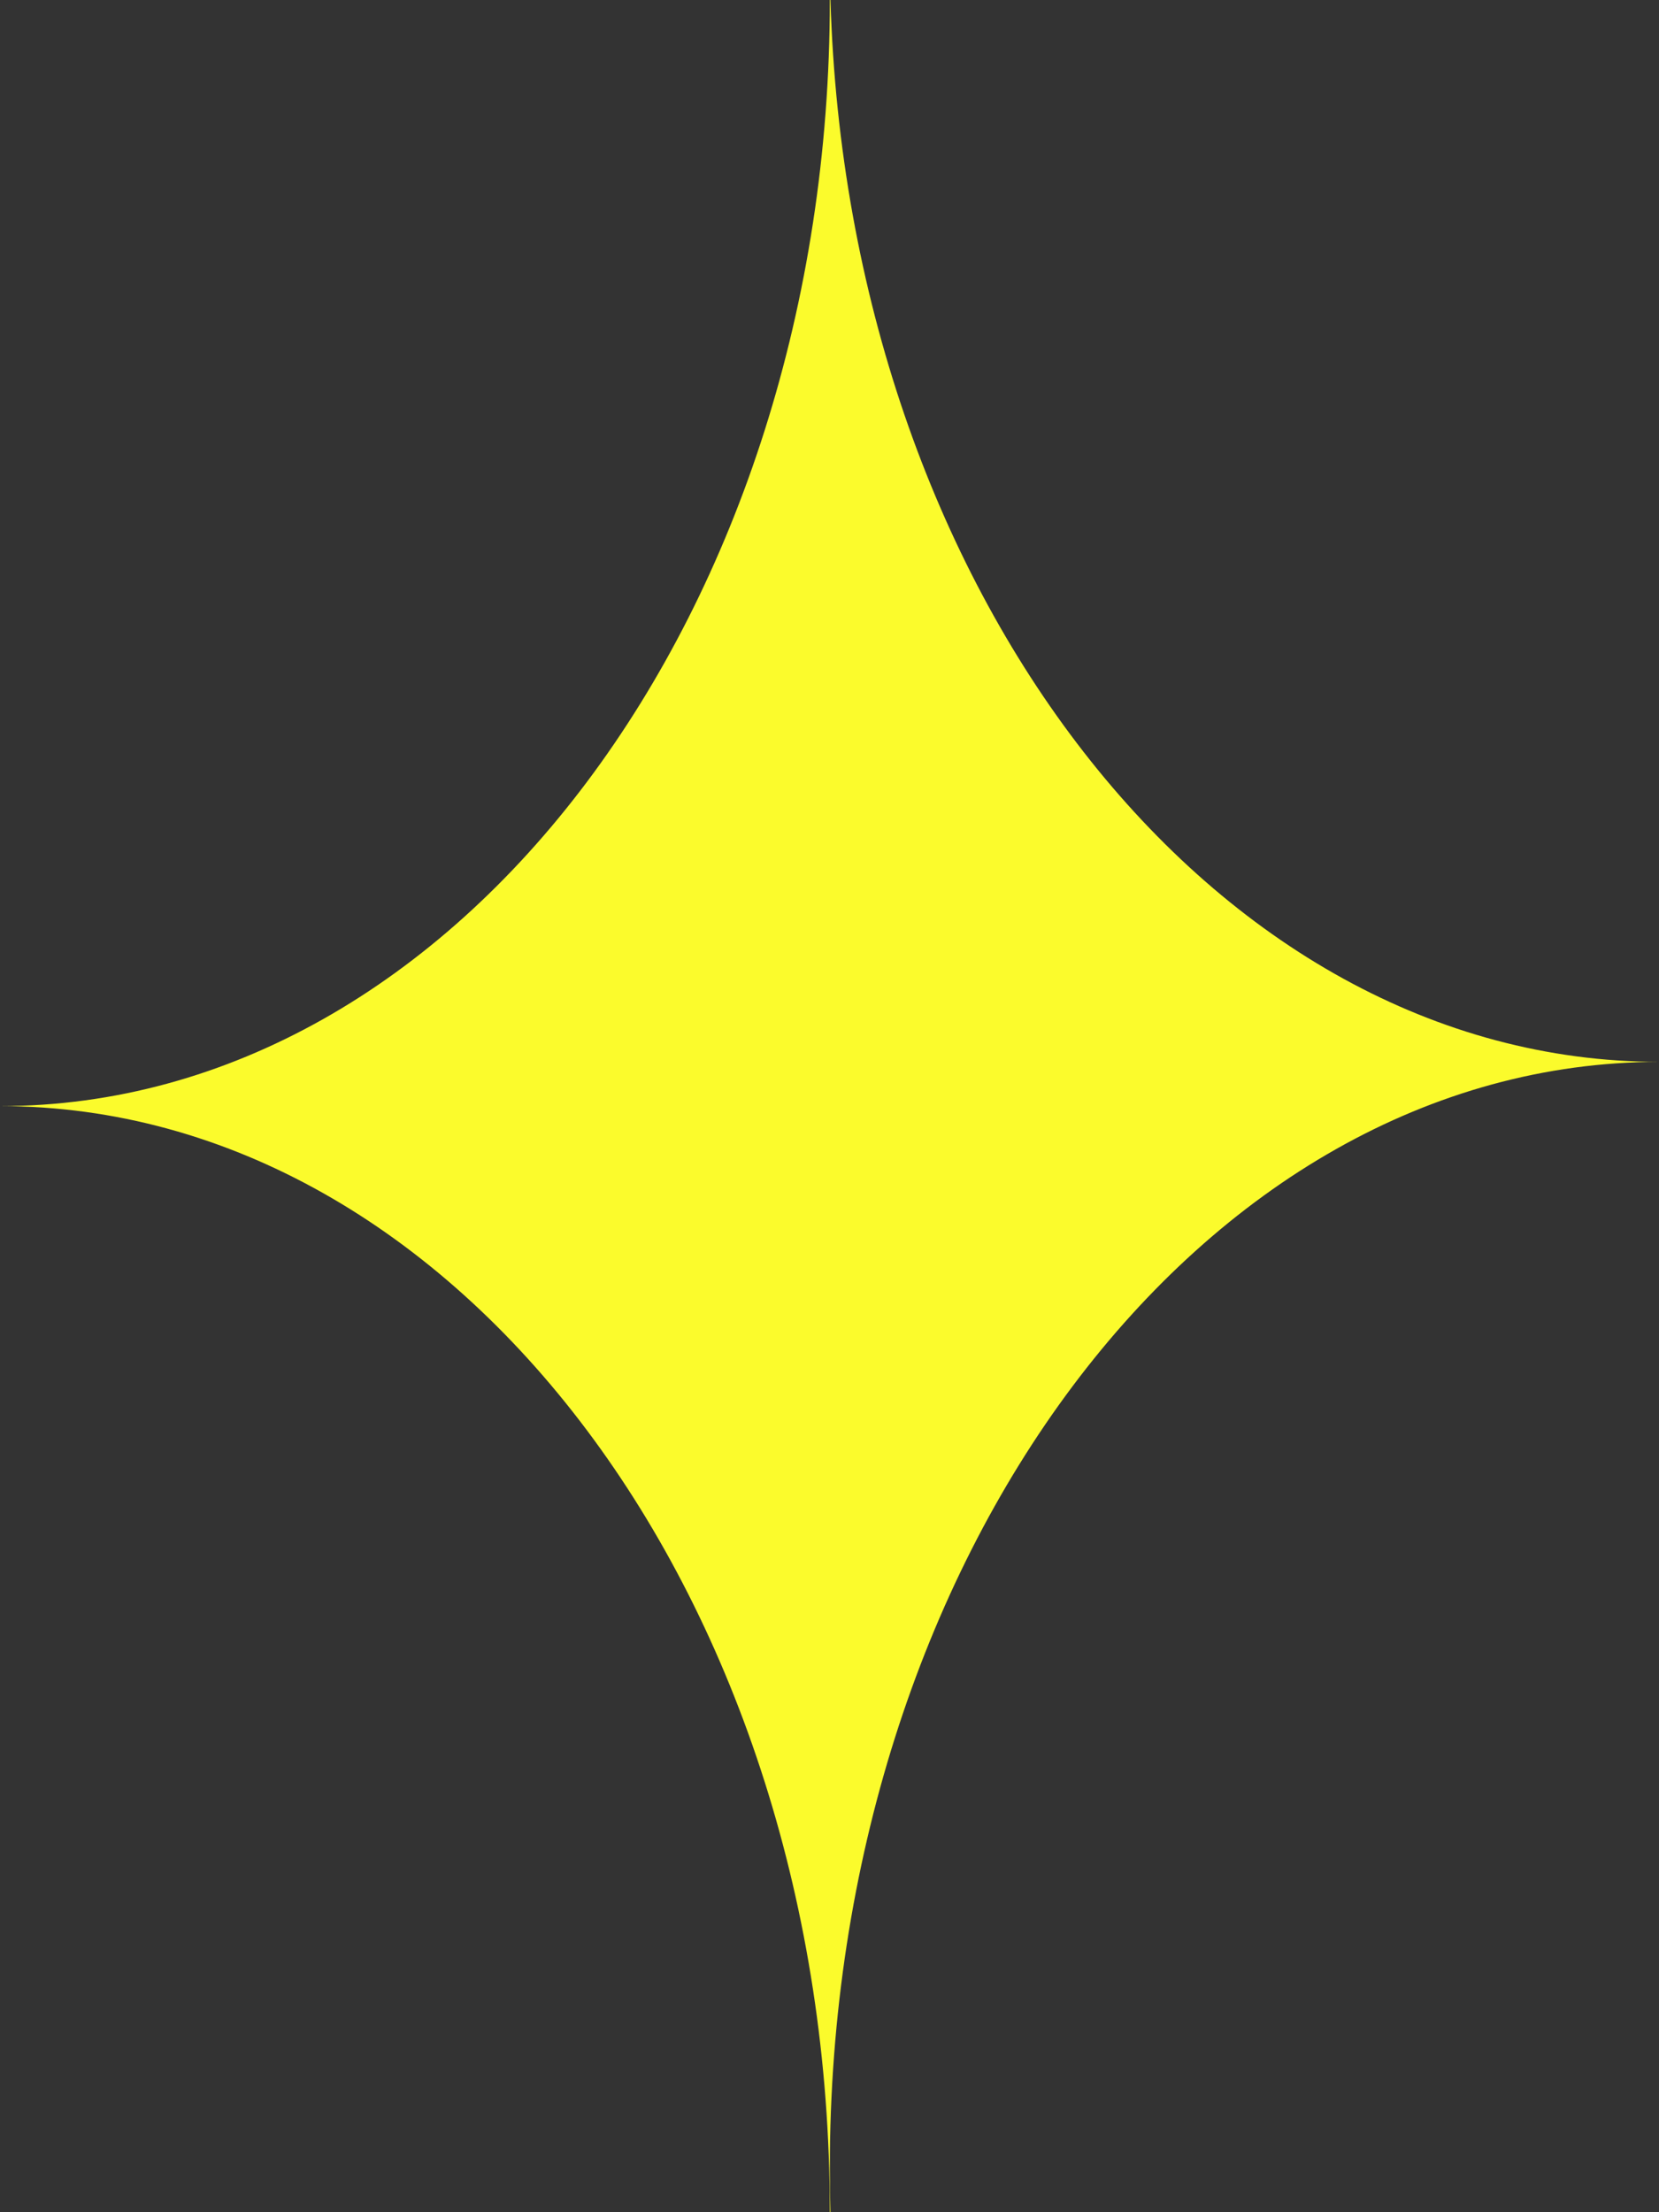 <svg width="300" height="400" viewBox="0 0 300 400" fill="none" xmlns="http://www.w3.org/2000/svg">
<rect x="0" y="0" width="300" height="400" fill="#333333" stroke="none"/>
<path fill-rule="evenodd" clip-rule="evenodd" d="M150.059 0C150.059 110.457 82.875 200 0 200C82.875 200 150.059 289.543 150.059 400C150.098 400 150.137 400 150.177 400C150.098 397.346 150.059 394.679 150.059 392C150.059 281.595 217.179 192.085 300 192C219.189 191.917 153.326 106.696 150.177 6.06777e-05L150.059 0Z" fill="#FBFB2C"/>
</svg>
